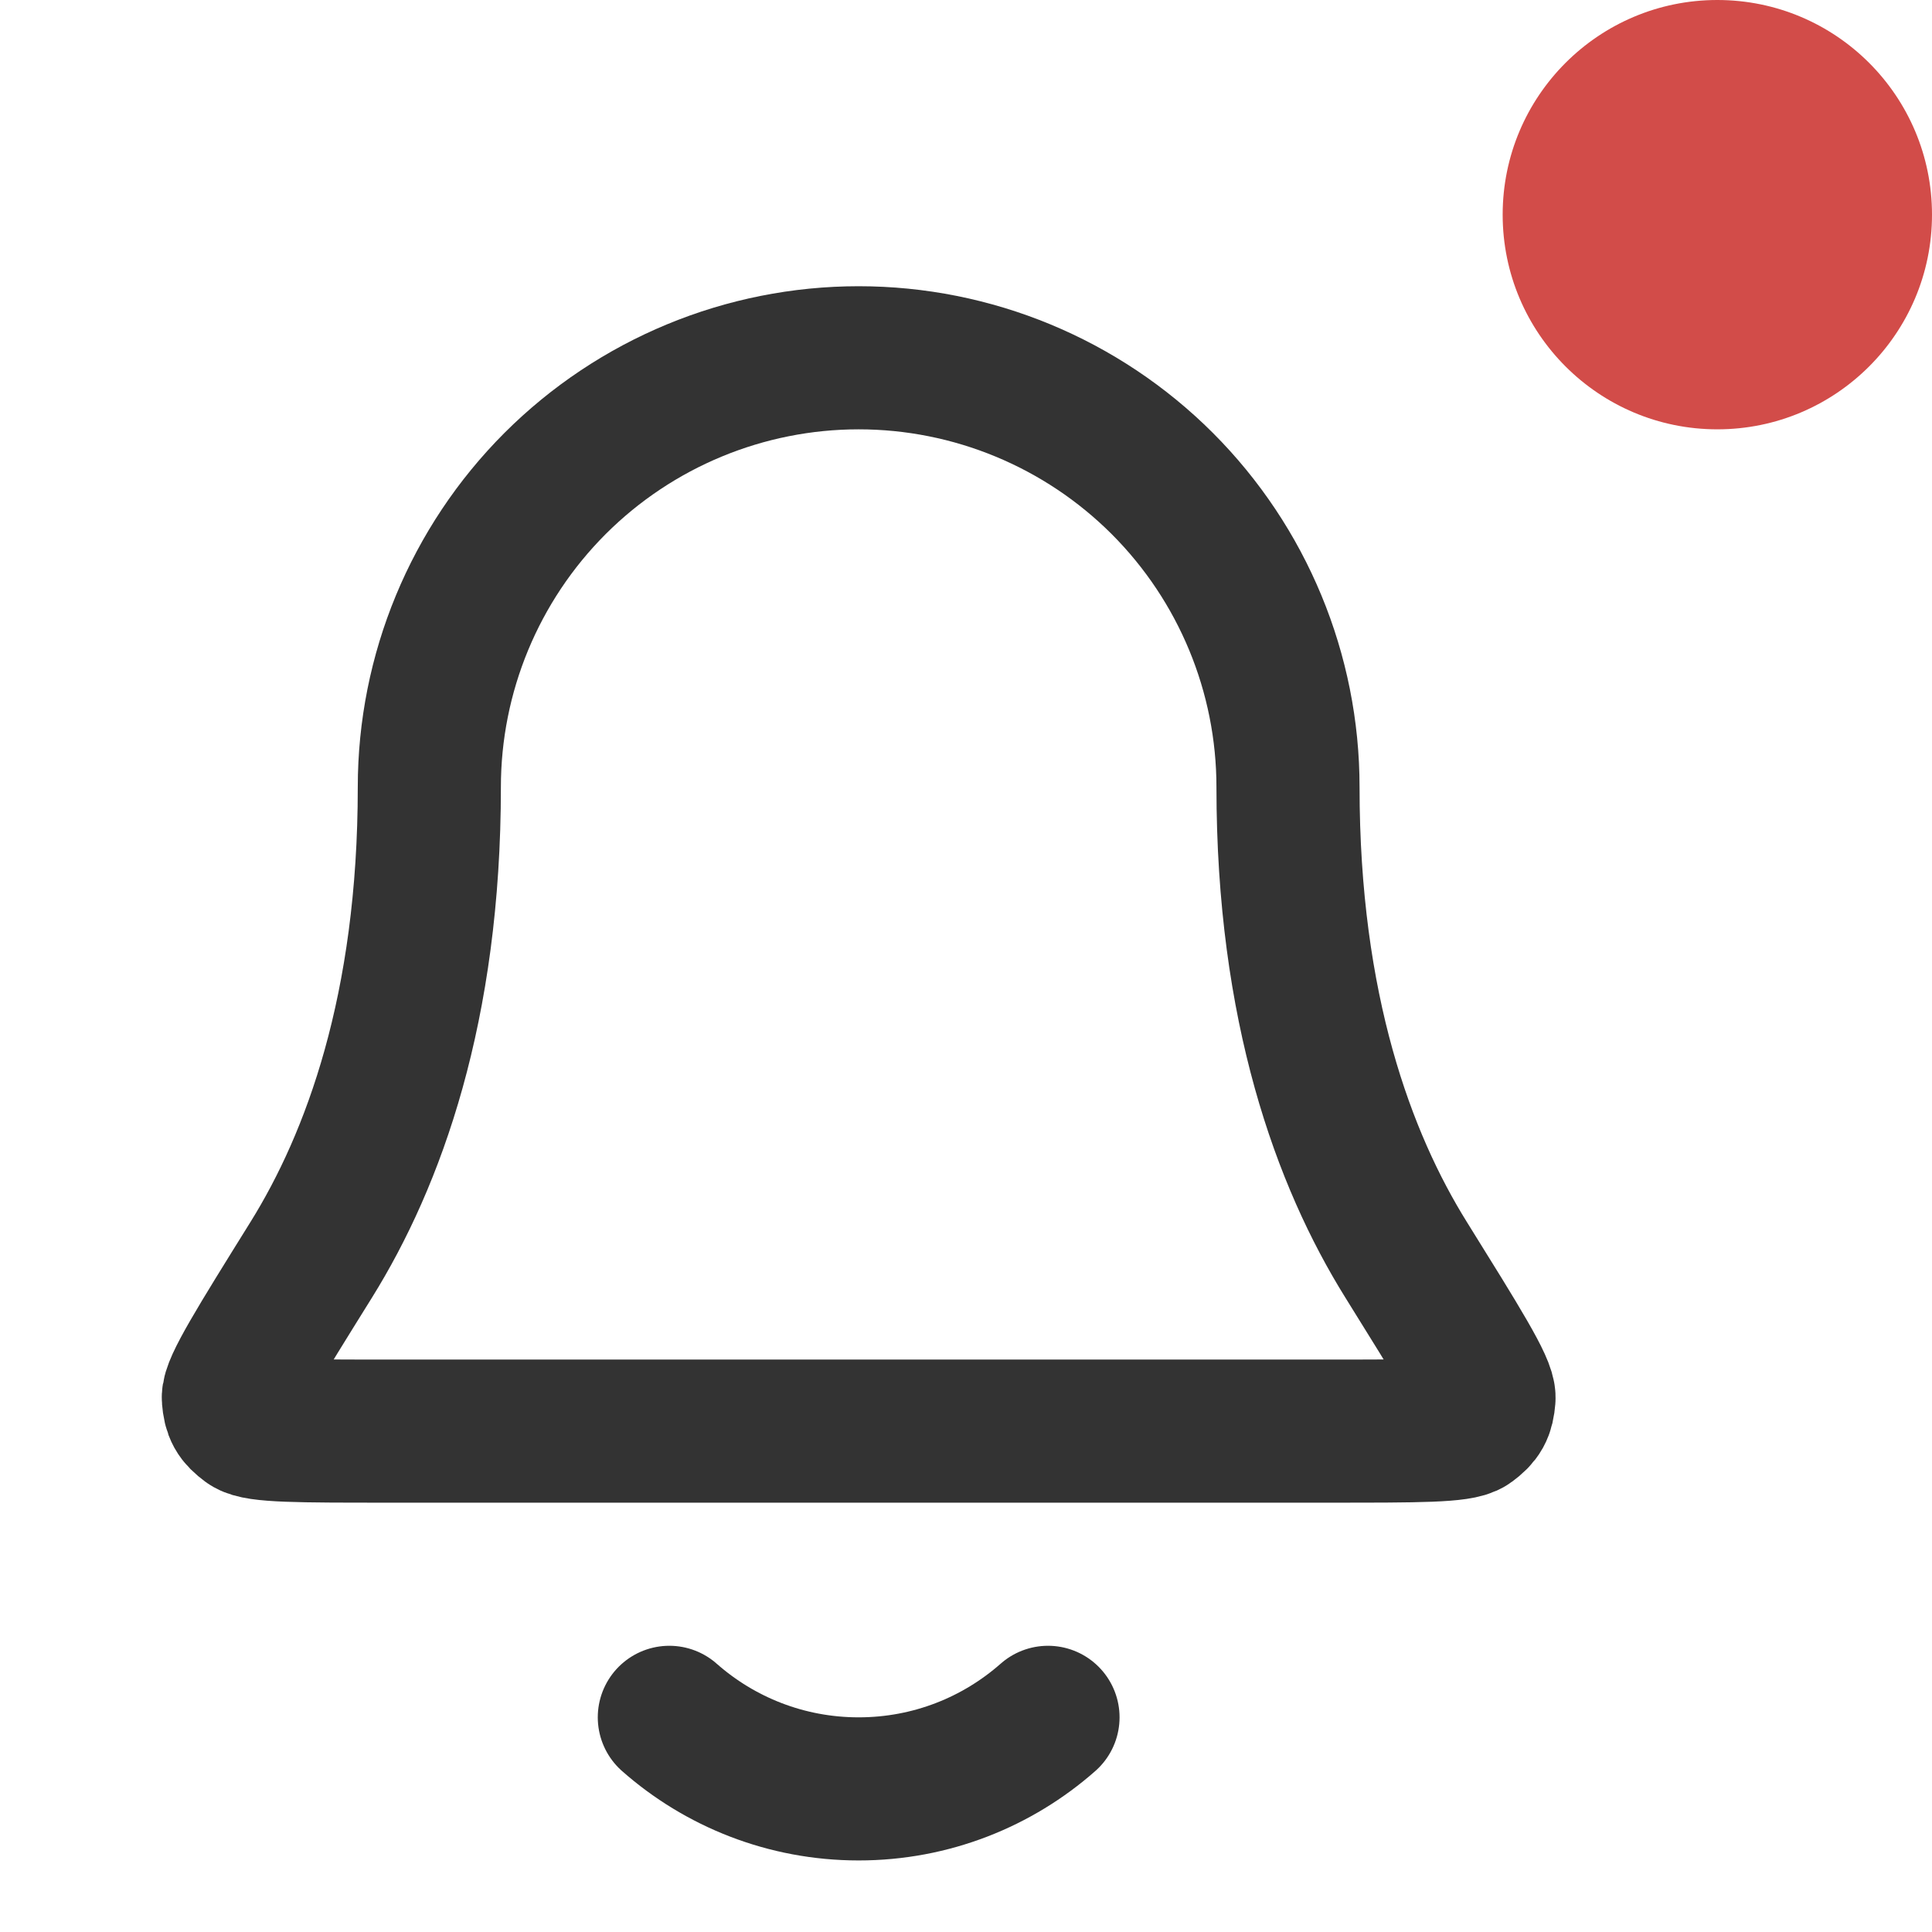 <svg width="27" height="27" viewBox="0 0 27 27" fill="none" xmlns="http://www.w3.org/2000/svg">
<path d="M9.354 24C10.059 24.622 10.986 25 12 25C13.014 25 13.941 24.622 14.646 24M18 11C18 9.409 17.368 7.883 16.243 6.757C15.117 5.632 13.591 5 12 5C10.409 5 8.883 5.632 7.757 6.757C6.632 7.883 6 9.409 6 11C6 14.09 5.22 16.206 4.35 17.605C3.615 18.786 3.248 19.376 3.261 19.541C3.276 19.723 3.315 19.793 3.462 19.902C3.594 20 4.193 20 5.389 20H18.611C19.807 20 20.405 20 20.538 19.902C20.685 19.793 20.724 19.723 20.739 19.541C20.752 19.376 20.385 18.786 19.65 17.605C18.779 16.206 18 14.09 18 11Z" stroke="#333333" stroke-width="2" stroke-linecap="round" stroke-linejoin="round"/>
<circle cx="24" cy="3" r="3" fill="#D24C49"/>
</svg>
